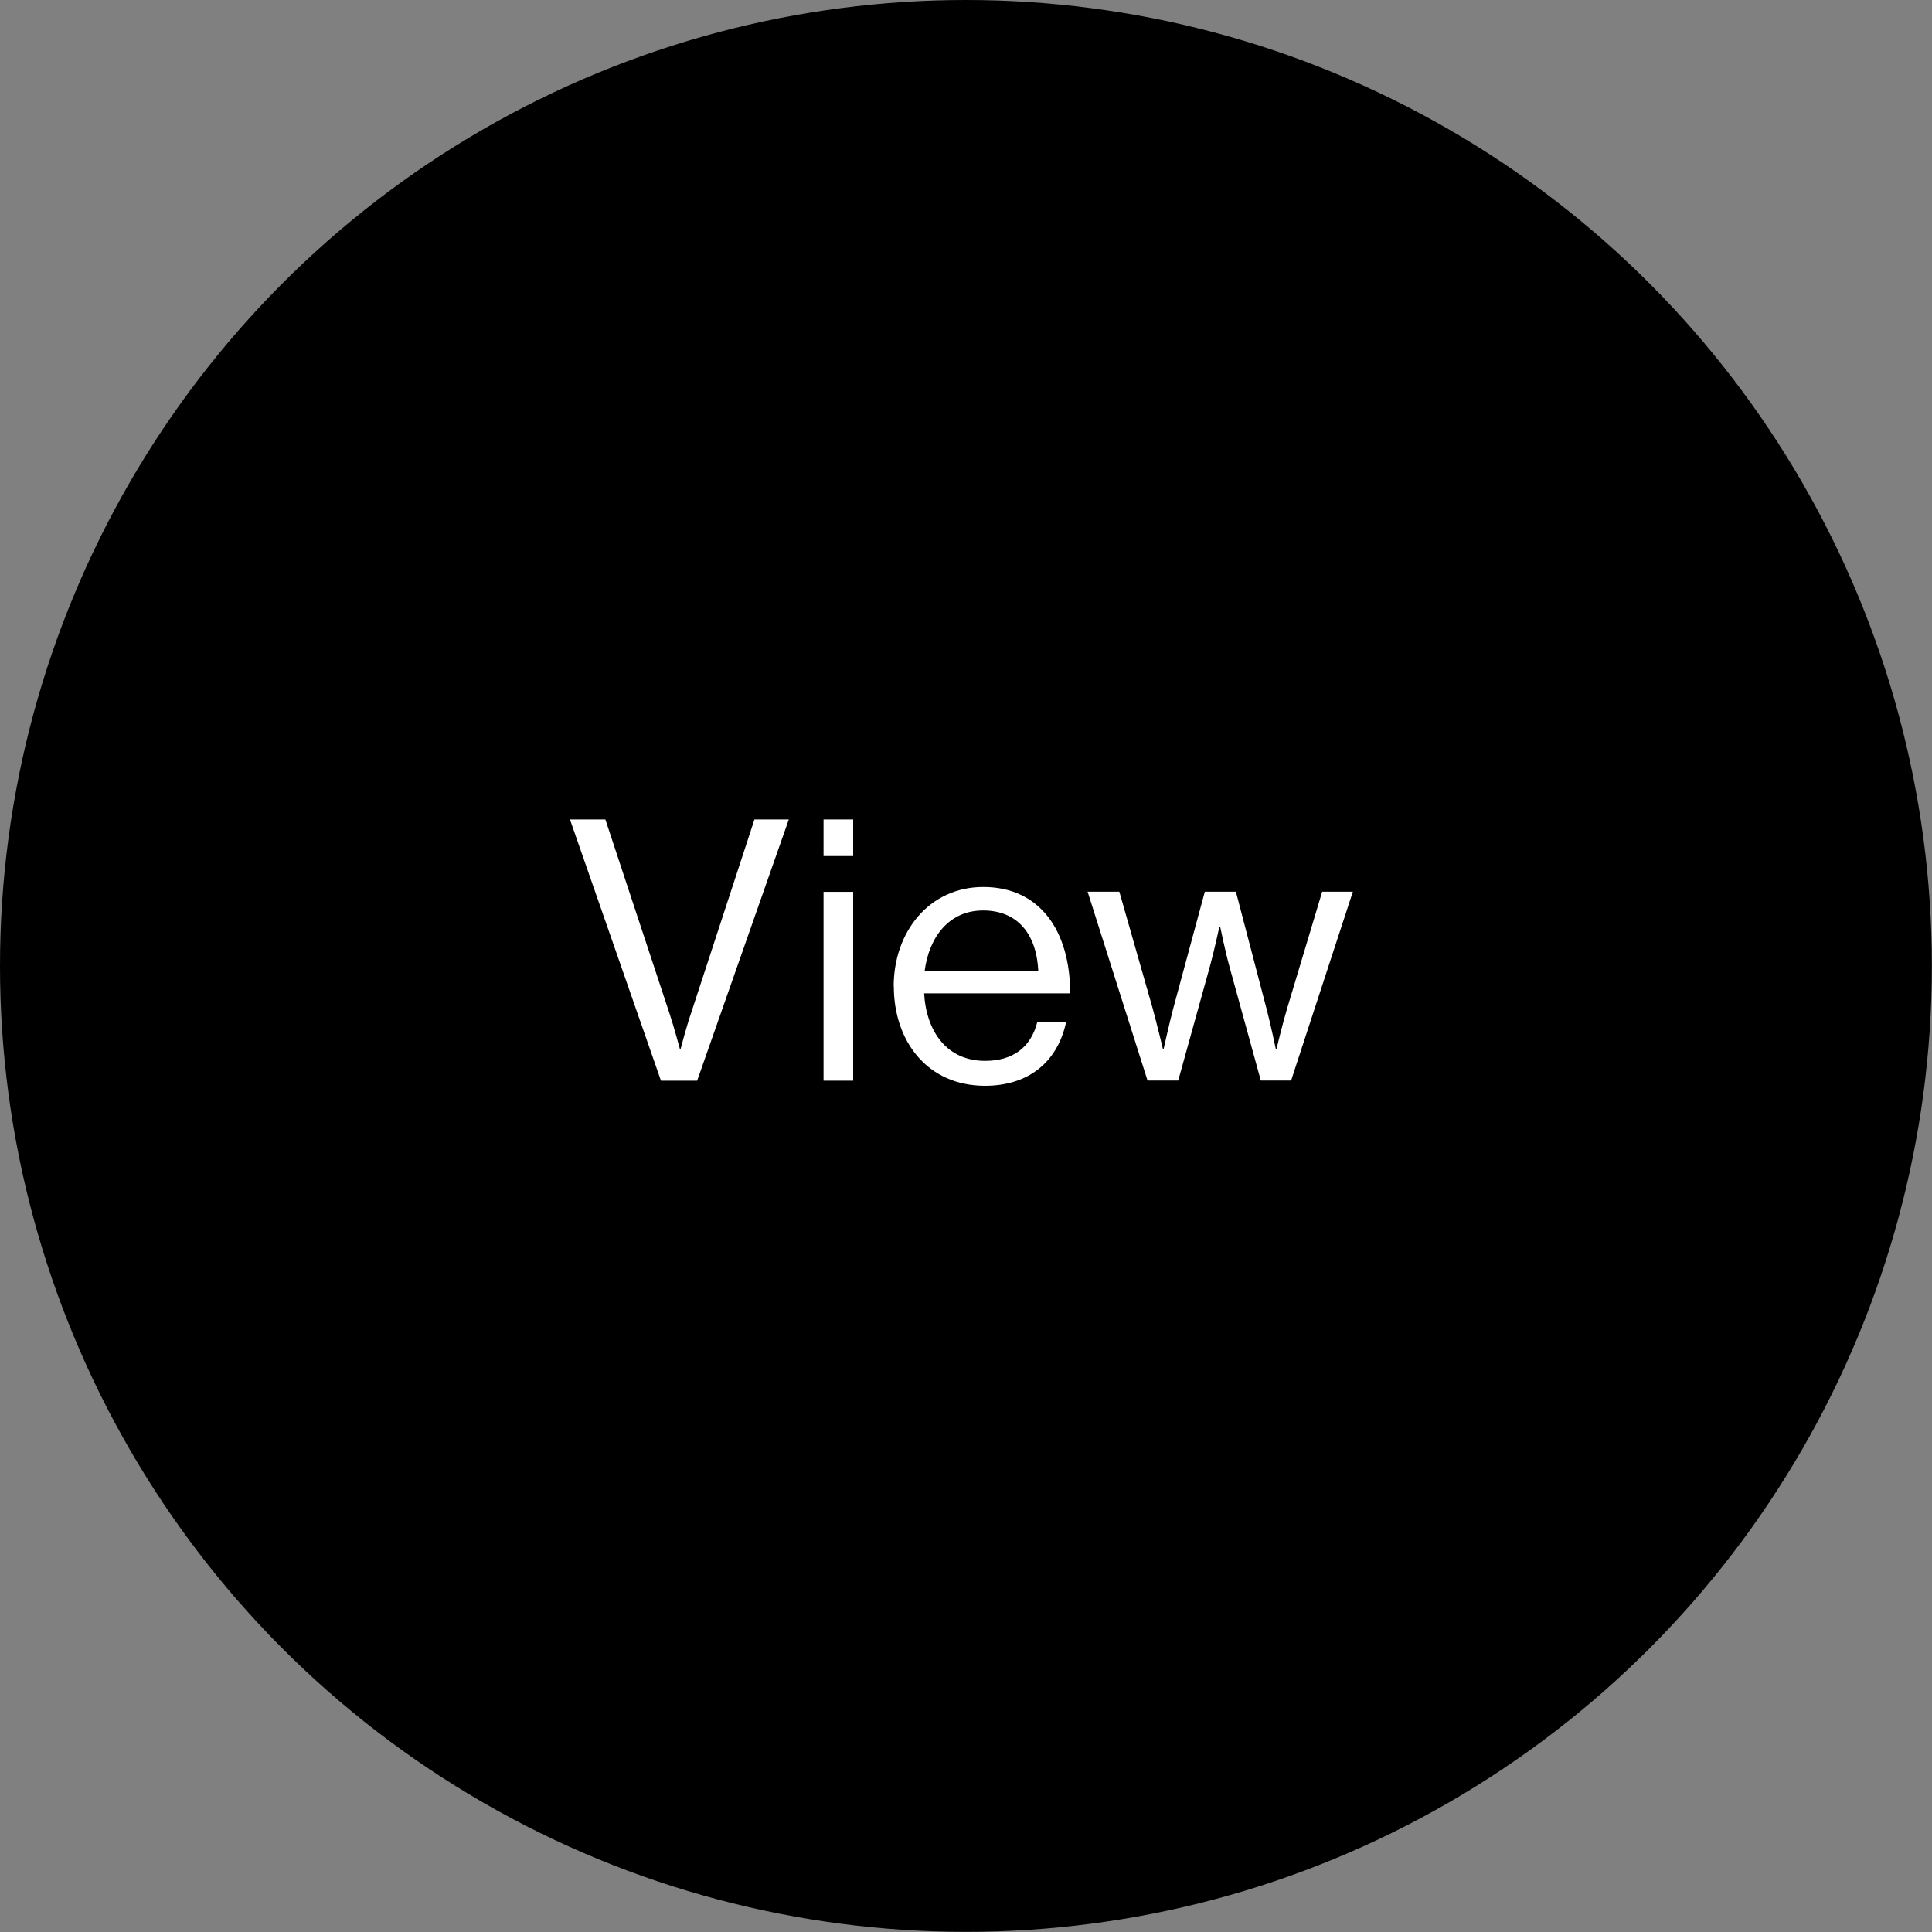 <?xml version="1.0" encoding="UTF-8"?><svg id="a" xmlns="http://www.w3.org/2000/svg" viewBox="0 0 147.35 147.35"><rect x="0" y="0" width="147.35" height="147.35" fill="#808080" stroke="none"/><defs><style>.b{fill:#fff;}</style></defs><circle cx="73.67" cy="73.67" r="73.67"/><g><path class="b" d="M43.47,62.5h2.7l4.9,14.82c.31,.92,.78,2.67,.78,2.67h.06s.47-1.78,.78-2.67l4.85-14.82h2.62l-6.99,19.92h-2.76l-6.94-19.92Z"/><path class="b" d="M62.81,62.5h2.26v2.79h-2.26v-2.79Zm0,5.52h2.26v14.4h-2.26v-14.4Z"/><path class="b" d="M68.16,75.23c0-4.18,2.73-7.58,6.83-7.58,4.32,0,6.63,3.34,6.63,8.11h-11.14c.17,2.93,1.75,5.15,4.65,5.15,2.09,0,3.48-1,3.98-2.95h2.2c-.67,3.09-2.92,4.85-6.18,4.85-4.4,0-6.96-3.4-6.96-7.58Zm2.37-1.17h8.66c-.14-2.87-1.62-4.62-4.21-4.62s-4.12,2.01-4.46,4.62Z"/><path class="b" d="M82.95,68.01h2.42l2.54,8.89c.33,1.2,.78,3.09,.78,3.09h.06s.42-1.89,.72-3.04l2.42-8.94h2.37l2.34,8.94c.31,1.17,.7,3.04,.7,3.04h.06s.45-1.89,.81-3.09l2.67-8.89h2.34l-4.71,14.4h-2.31l-2.4-8.72c-.33-1.2-.7-3.01-.7-3.01h-.06s-.39,1.81-.72,3.01l-2.42,8.72h-2.34l-4.57-14.4Z"/></g></svg>